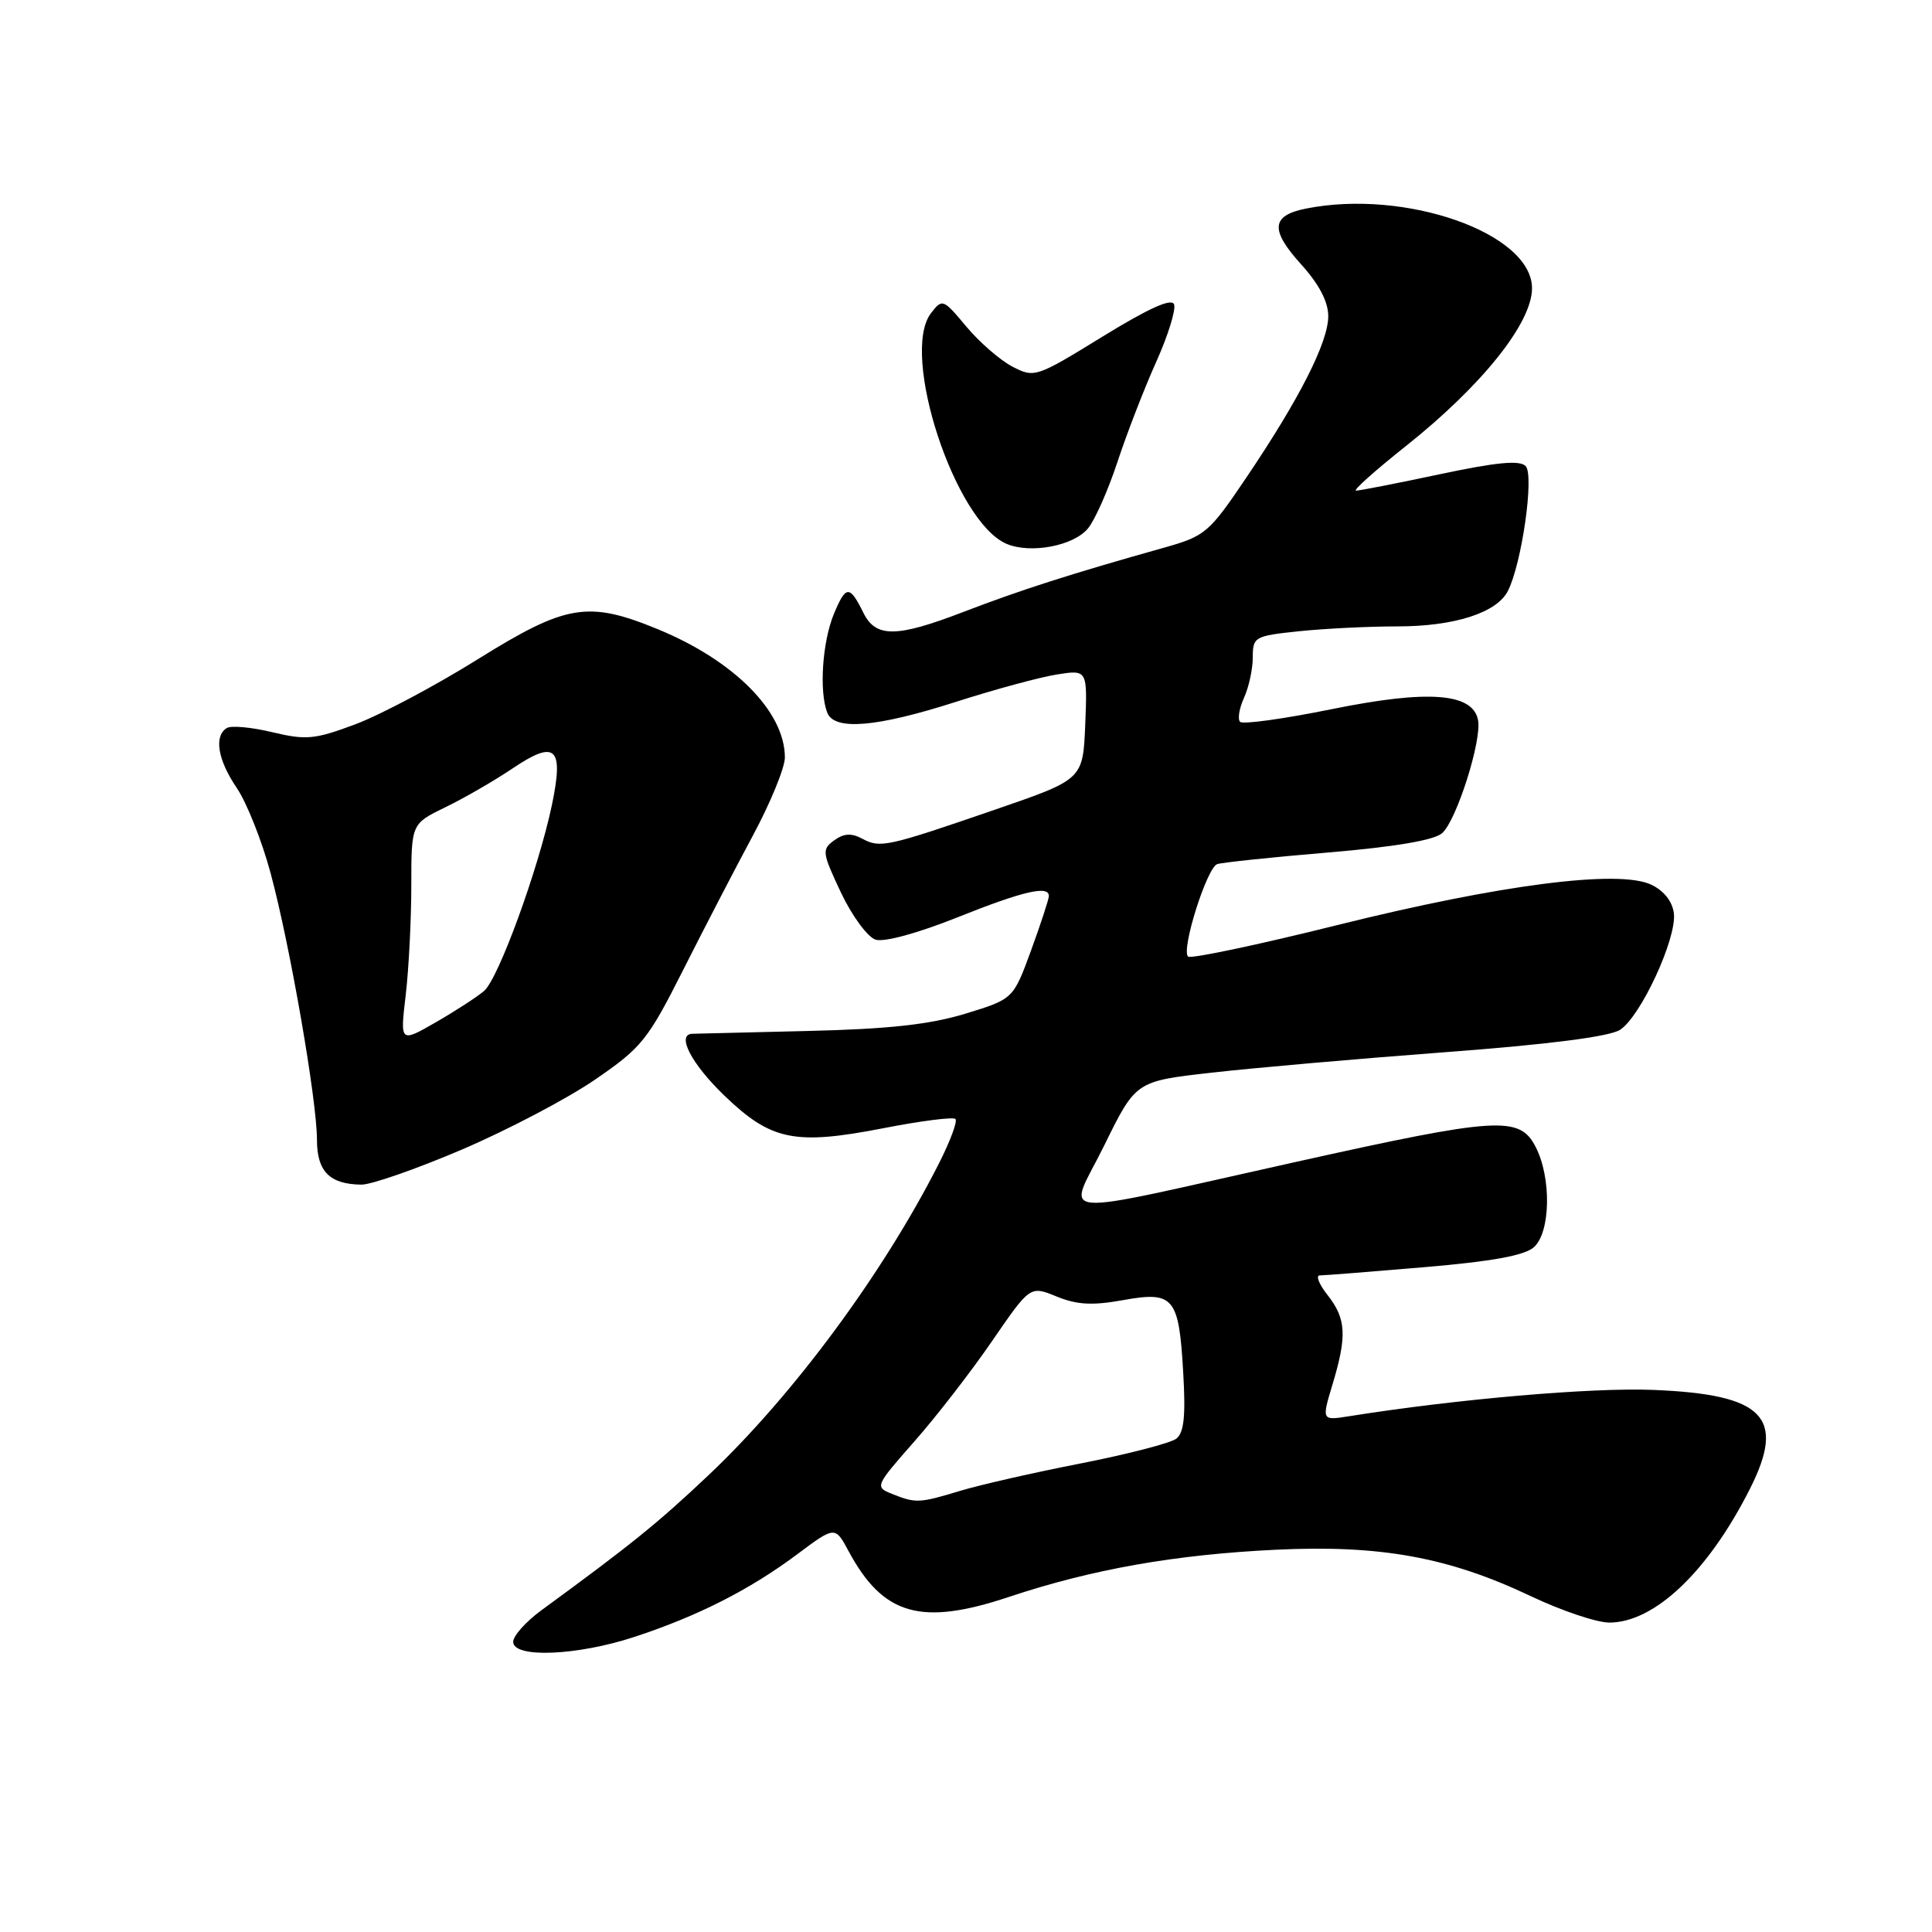 <?xml version="1.0" encoding="UTF-8" standalone="no"?>
<!DOCTYPE svg PUBLIC "-//W3C//DTD SVG 1.1//EN" "http://www.w3.org/Graphics/SVG/1.1/DTD/svg11.dtd" >
<svg xmlns="http://www.w3.org/2000/svg" xmlns:xlink="http://www.w3.org/1999/xlink" version="1.1" viewBox="0 0 256 256">
 <g >
 <path fill="currentColor"
d=" M 84.06 216.90 C 92.44 214.15 99.32 210.66 105.58 205.99 C 110.65 202.20 110.65 202.20 112.45 205.55 C 117.03 214.05 122.04 215.48 133.66 211.61 C 144.71 207.93 155.64 206.00 169.00 205.35 C 182.88 204.68 191.93 206.32 202.82 211.49 C 206.88 213.42 211.57 215.00 213.24 215.00 C 219.23 215.00 226.34 208.24 231.87 197.29 C 236.68 187.77 233.75 184.76 219.06 184.17 C 210.89 183.84 193.09 185.38 178.81 187.65 C 175.12 188.24 175.12 188.24 176.56 183.46 C 178.50 177.03 178.38 174.75 175.93 171.63 C 174.79 170.19 174.31 169.00 174.87 169.00 C 175.43 169.00 181.65 168.51 188.70 167.91 C 197.69 167.15 202.02 166.36 203.25 165.26 C 205.47 163.27 205.59 156.04 203.47 151.95 C 201.34 147.83 198.48 148.01 171.76 153.95 C 138.26 161.39 141.46 161.67 146.34 151.73 C 150.50 143.27 150.50 143.27 160.50 142.14 C 166.00 141.51 179.95 140.29 191.50 139.42 C 205.25 138.39 213.25 137.36 214.66 136.46 C 217.40 134.70 222.18 124.36 221.80 121.04 C 221.61 119.46 220.50 118.04 218.81 117.23 C 214.51 115.18 198.83 117.20 177.19 122.58 C 166.65 125.21 157.75 127.08 157.42 126.75 C 156.49 125.82 159.92 114.96 161.29 114.50 C 161.96 114.28 168.57 113.58 176.00 112.96 C 184.88 112.21 190.05 111.33 191.10 110.39 C 193.01 108.68 196.36 98.13 195.85 95.42 C 195.16 91.81 189.24 91.37 176.45 93.97 C 170.14 95.25 164.68 96.01 164.32 95.65 C 163.97 95.30 164.20 93.86 164.84 92.46 C 165.48 91.05 166.00 88.64 166.00 87.10 C 166.00 84.39 166.23 84.26 172.15 83.64 C 175.53 83.29 181.39 83.00 185.18 83.00 C 192.69 83.00 198.30 81.21 199.79 78.33 C 201.64 74.74 203.33 62.93 202.15 61.75 C 201.35 60.95 198.25 61.25 190.78 62.84 C 185.12 64.04 180.13 65.02 179.68 65.01 C 179.24 65.00 182.20 62.35 186.27 59.12 C 196.36 51.10 203.00 42.80 203.00 38.20 C 203.00 30.91 186.24 25.00 173.04 27.64 C 168.44 28.56 168.27 30.45 172.39 35.01 C 174.79 37.66 176.00 39.98 176.00 41.90 C 176.00 45.34 172.19 52.85 165.12 63.32 C 160.20 70.61 159.71 71.03 154.24 72.57 C 141.88 76.04 135.19 78.19 127.64 81.09 C 118.80 84.49 116.06 84.52 114.42 81.23 C 112.58 77.51 112.10 77.52 110.51 81.31 C 108.97 85.01 108.52 91.57 109.61 94.42 C 110.54 96.84 116.11 96.38 126.60 93.02 C 131.71 91.38 137.74 89.74 140.00 89.38 C 144.09 88.73 144.09 88.73 143.80 96.00 C 143.50 103.27 143.50 103.27 132.00 107.23 C 117.48 112.23 116.64 112.41 114.25 111.13 C 112.81 110.36 111.81 110.42 110.52 111.36 C 108.88 112.56 108.93 112.97 111.43 118.27 C 112.90 121.37 114.96 124.17 116.02 124.51 C 117.16 124.87 121.62 123.65 126.85 121.56 C 135.60 118.06 139.02 117.27 138.98 118.75 C 138.97 119.16 137.91 122.40 136.62 125.94 C 134.26 132.38 134.26 132.38 127.88 134.33 C 123.17 135.76 117.70 136.36 107.00 136.61 C 99.03 136.81 92.16 136.97 91.75 136.98 C 89.58 137.04 91.58 140.92 95.94 145.13 C 102.17 151.14 105.28 151.78 117.07 149.49 C 122.02 148.52 126.31 147.98 126.60 148.27 C 126.90 148.56 125.91 151.21 124.42 154.15 C 117.03 168.74 105.08 184.90 93.85 195.50 C 87.14 201.84 83.61 204.69 71.75 213.36 C 69.69 214.87 68.00 216.75 68.00 217.55 C 68.00 219.74 76.45 219.40 84.06 216.90 Z  M 61.19 152.33 C 67.20 149.76 75.13 145.60 78.81 143.08 C 85.05 138.80 85.84 137.81 90.54 128.49 C 93.31 123.00 97.47 114.97 99.79 110.66 C 102.10 106.36 104.00 101.72 104.00 100.37 C 104.00 94.31 97.29 87.54 87.18 83.38 C 77.91 79.57 75.03 80.05 63.30 87.36 C 57.69 90.86 50.40 94.73 47.09 95.97 C 41.69 97.99 40.56 98.09 36.08 97.02 C 33.34 96.36 30.62 96.11 30.05 96.47 C 28.32 97.54 28.85 100.69 31.38 104.42 C 32.69 106.35 34.71 111.43 35.86 115.71 C 38.43 125.25 42.00 145.81 42.00 151.05 C 42.00 155.22 43.68 156.92 47.88 156.97 C 49.18 156.99 55.17 154.90 61.19 152.33 Z  M 144.17 70.01 C 145.09 68.89 146.84 64.94 148.06 61.23 C 149.28 57.53 151.57 51.60 153.16 48.05 C 154.76 44.50 155.84 41.03 155.57 40.33 C 155.24 39.47 152.22 40.84 146.11 44.59 C 137.29 50.02 137.07 50.09 134.15 48.58 C 132.52 47.73 129.77 45.34 128.04 43.27 C 124.97 39.59 124.86 39.55 123.36 41.50 C 119.23 46.88 126.53 69.15 133.37 72.06 C 136.56 73.42 142.28 72.33 144.17 70.01 Z  M 118.18 197.94 C 115.91 197.03 115.96 196.91 121.14 191.02 C 124.05 187.73 128.69 181.73 131.46 177.69 C 136.50 170.36 136.50 170.36 140.00 171.79 C 142.68 172.89 144.73 173.01 148.77 172.28 C 155.54 171.06 156.21 171.86 156.78 181.84 C 157.12 187.60 156.89 189.83 155.87 190.63 C 155.11 191.22 149.42 192.69 143.21 193.91 C 137.01 195.12 129.81 196.76 127.21 197.55 C 121.81 199.19 121.33 199.21 118.18 197.94 Z  M 53.76 131.84 C 54.17 128.35 54.50 121.82 54.50 117.33 C 54.50 109.16 54.50 109.16 59.00 106.97 C 61.48 105.77 65.48 103.46 67.89 101.84 C 73.64 97.96 74.74 98.99 73.12 106.72 C 71.33 115.18 66.06 129.65 64.15 131.30 C 63.24 132.08 60.37 133.95 57.76 135.45 C 53.01 138.18 53.01 138.18 53.76 131.84 Z "/>
</g>
</svg>